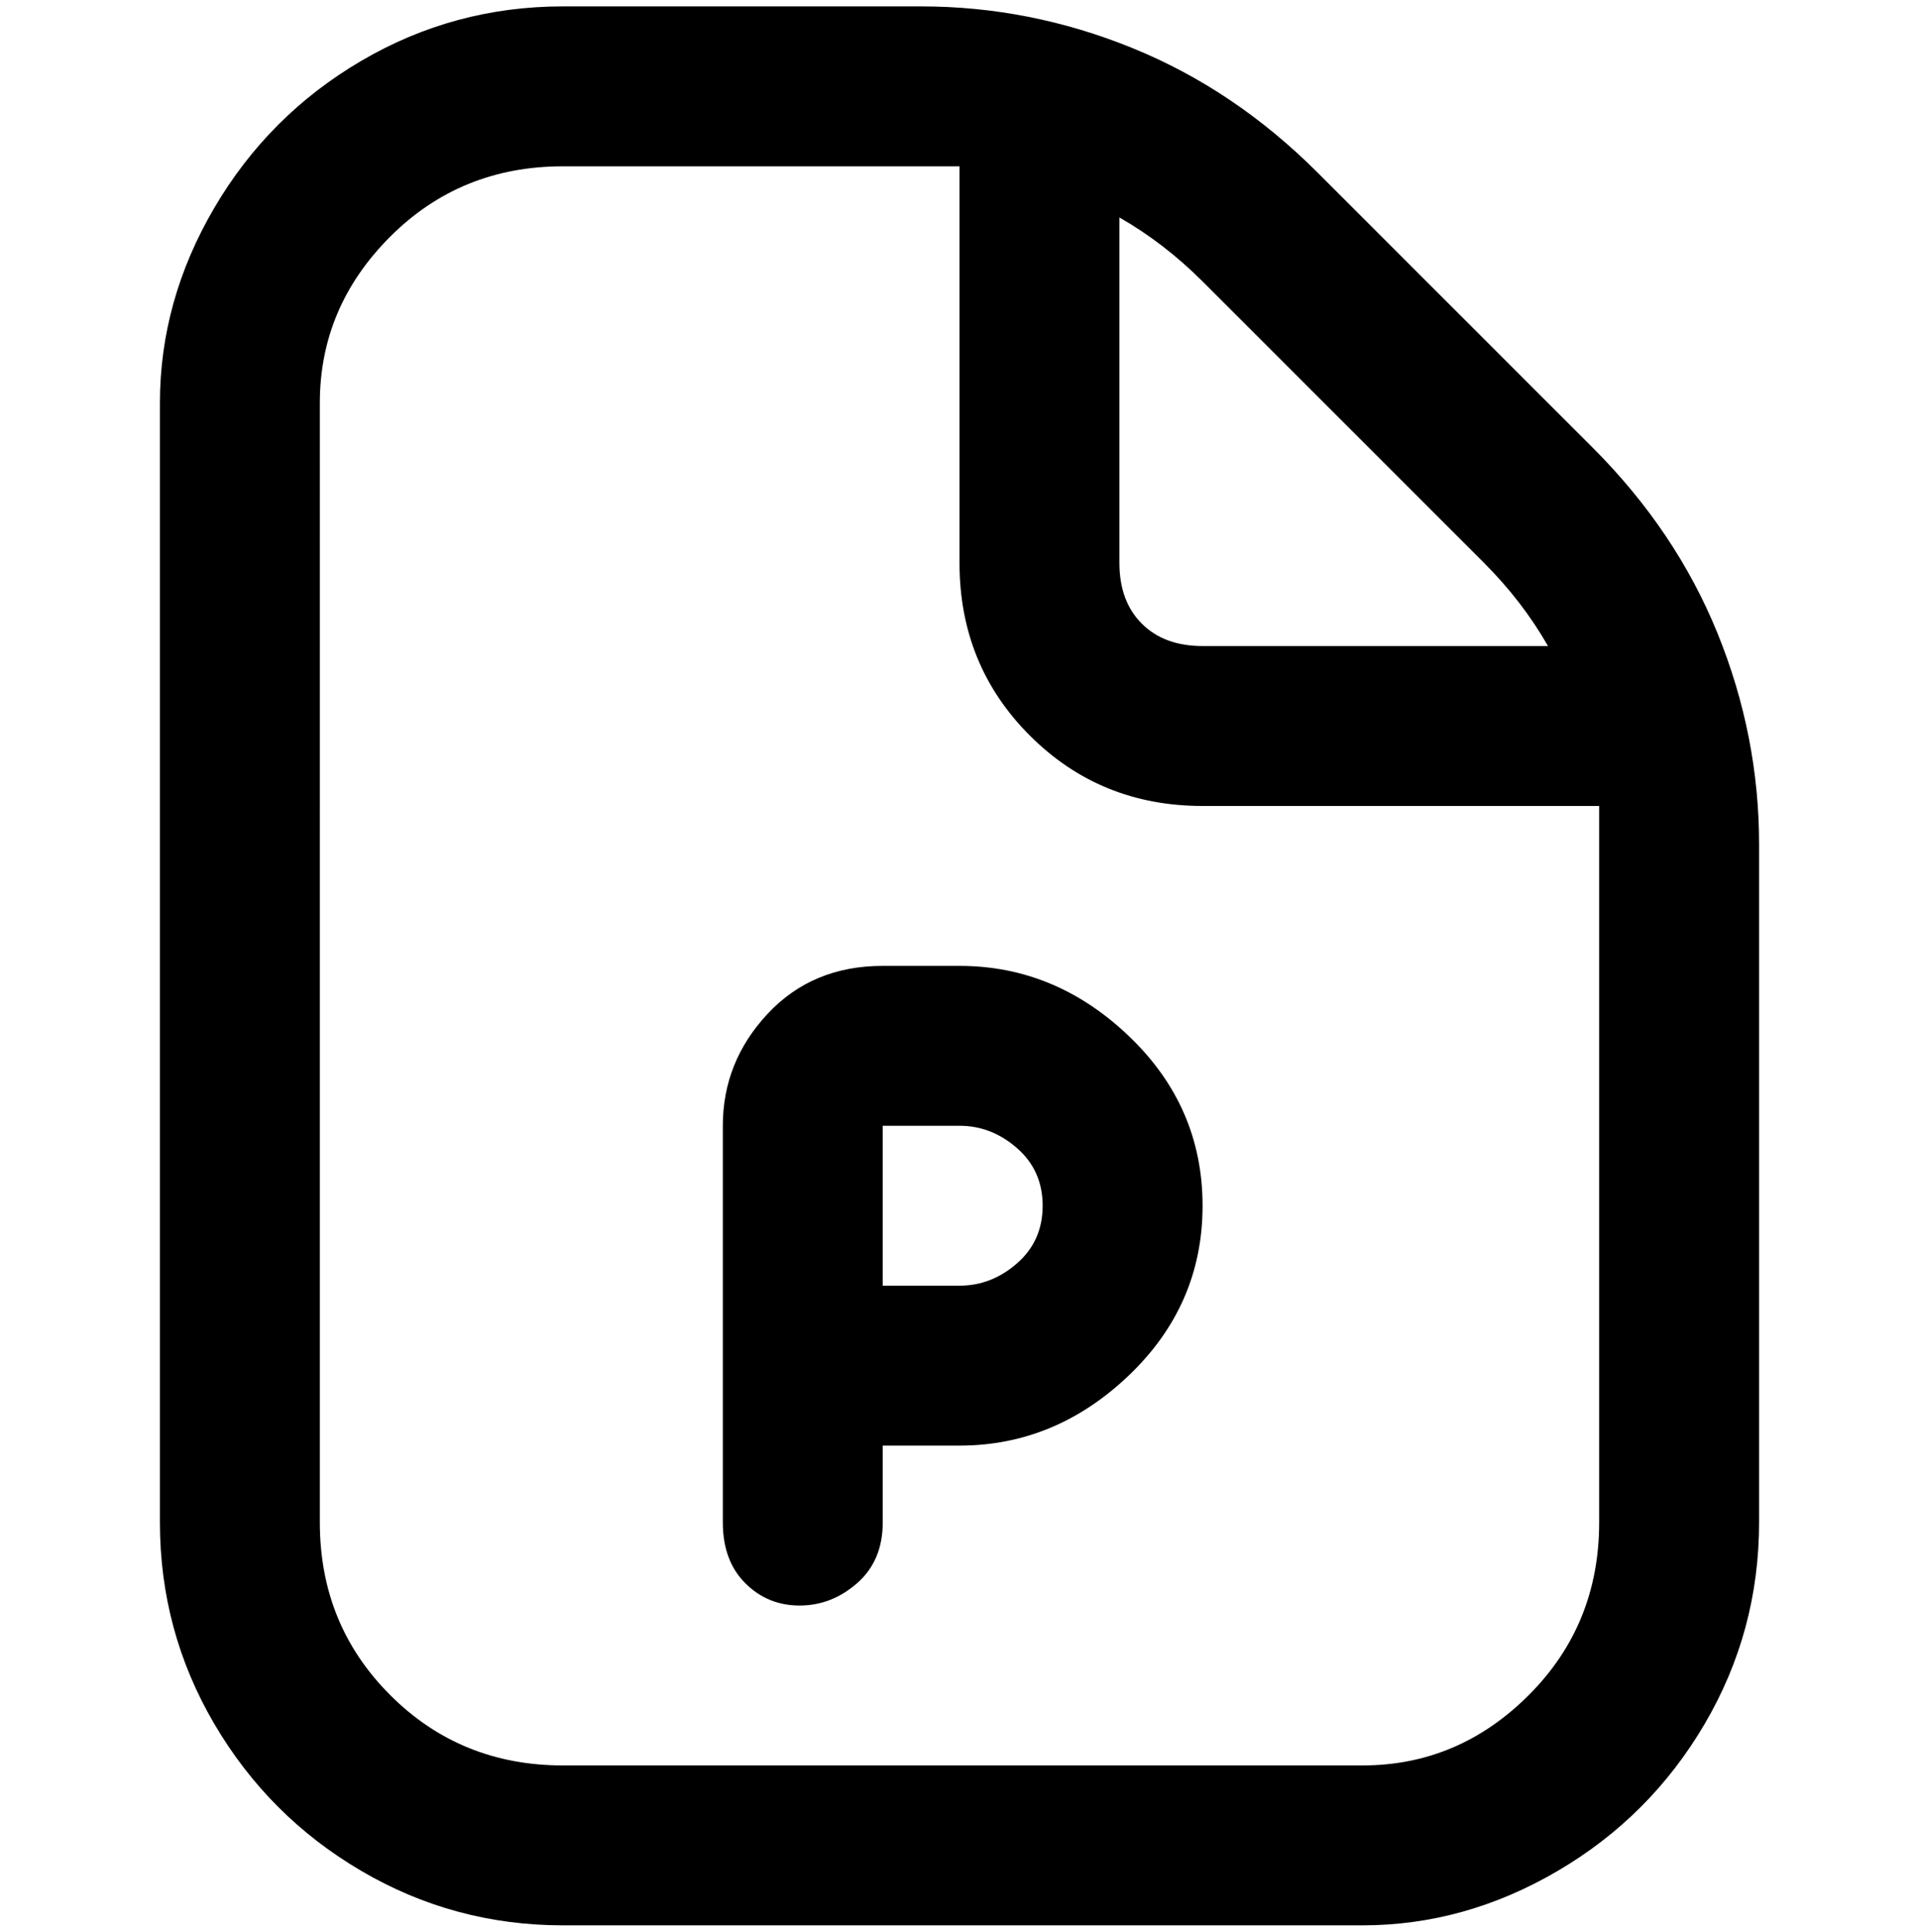 <svg viewBox="0 0 300 302.001" xmlns="http://www.w3.org/2000/svg"><path d="M249 70l-43-43q-13-13-29-19.5T144 1H88Q71 1 56.5 9.5t-23 23Q25 47 25 63v175q0 17 8.5 31.5t23 23Q71 301 88 301h125q16 0 30.5-8.5t23-23Q275 255 275 238V132q0-17-6.5-33T249 70zm-17 18q6 6 10 13h-54q-6 0-9.5-3.5T175 88V34q7 4 13 10l44 44zm18 150q0 16-11 27t-26 11H88q-16 0-27-11t-11-27V63q0-15 11-26t27-11h62v62q0 16 11 27t27 11h62v112zm-125 13q-5 0-8.5-3.5T113 238v-62q0-10 7-17.5t18-7.5h12q15 0 26.5 11t11.5 26.5q0 15.5-11.5 26.5T150 226h-12v12q0 6-4 9.5t-9 3.5zm13-50h12q5 0 9-3.5t4-9q0-5.5-4-9t-9-3.5h-12v25z"/></svg>